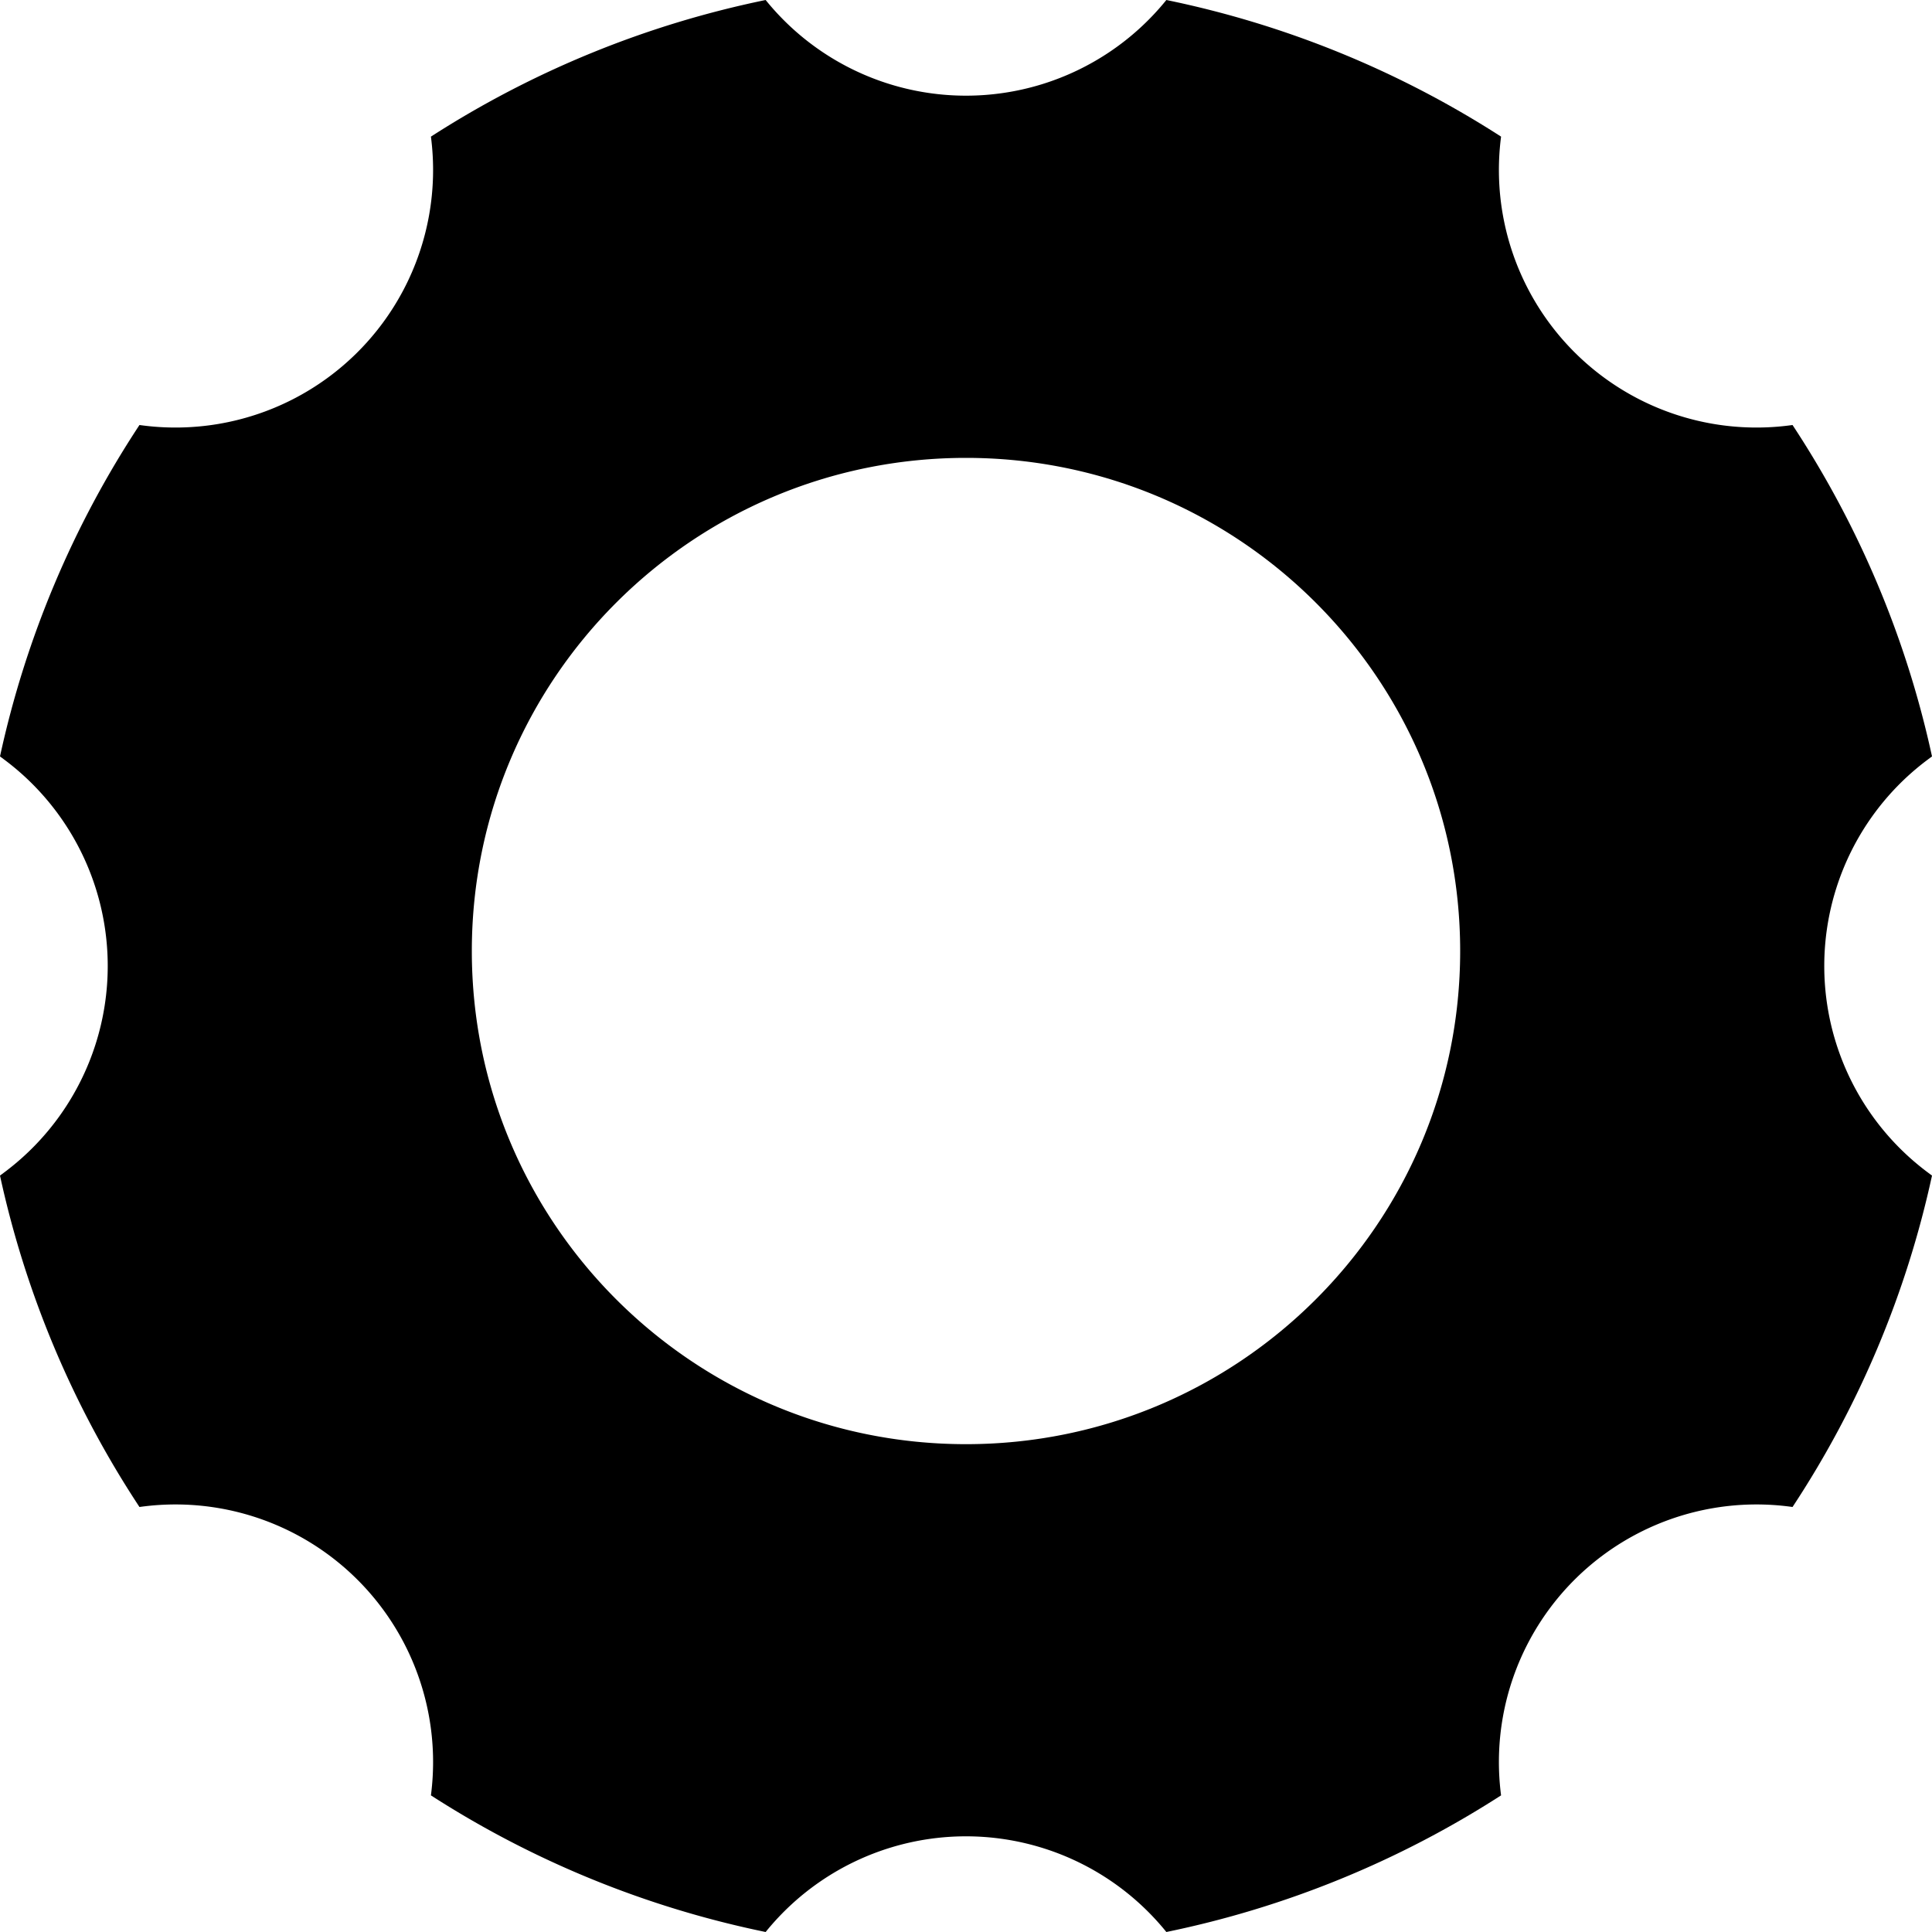 <?xml version="1.0" standalone="no"?><!DOCTYPE svg PUBLIC "-//W3C//DTD SVG 1.1//EN" "http://www.w3.org/Graphics/SVG/1.1/DTD/svg11.dtd"><svg t="1634046715200" class="icon" viewBox="0 0 1024 1024" version="1.1" xmlns="http://www.w3.org/2000/svg" p-id="4321" xmlns:xlink="http://www.w3.org/1999/xlink" width="256" height="256"><defs><style type="text/css"></style></defs><path d="M405.808 1024a521.424 521.424 0 0 1-177.408-72.416 136.528 136.528 0 0 0-154.48-152.848A519.232 519.232 0 0 1 0 623.088l2.816-2.112a136.528 136.528 0 0 0 0-217.952L0 400.912a519.232 519.232 0 0 1 73.92-175.648 136.528 136.528 0 0 0 154.48-152.848A521.424 521.424 0 0 1 405.808 0a136.544 136.544 0 0 0 212.384 0 521.424 521.424 0 0 1 177.408 72.416 136.528 136.528 0 0 0 154.48 152.848c34.704 52.688 60.112 112 73.92 175.648l-2.816 2.112a136.528 136.528 0 0 0 0 217.952l2.816 2.112a519.232 519.232 0 0 1-73.92 175.648 136.528 136.528 0 0 0-154.48 152.848A521.424 521.424 0 0 1 618.192 1024a136.544 136.544 0 0 0-212.384 0zM512 765.44c144.656 0 261.92-117.024 261.92-261.376 0-144.352-117.264-261.376-261.92-261.376s-261.92 117.024-261.92 261.376c0 144.352 117.264 261.376 261.92 261.376z" p-id="4322"></path></svg>